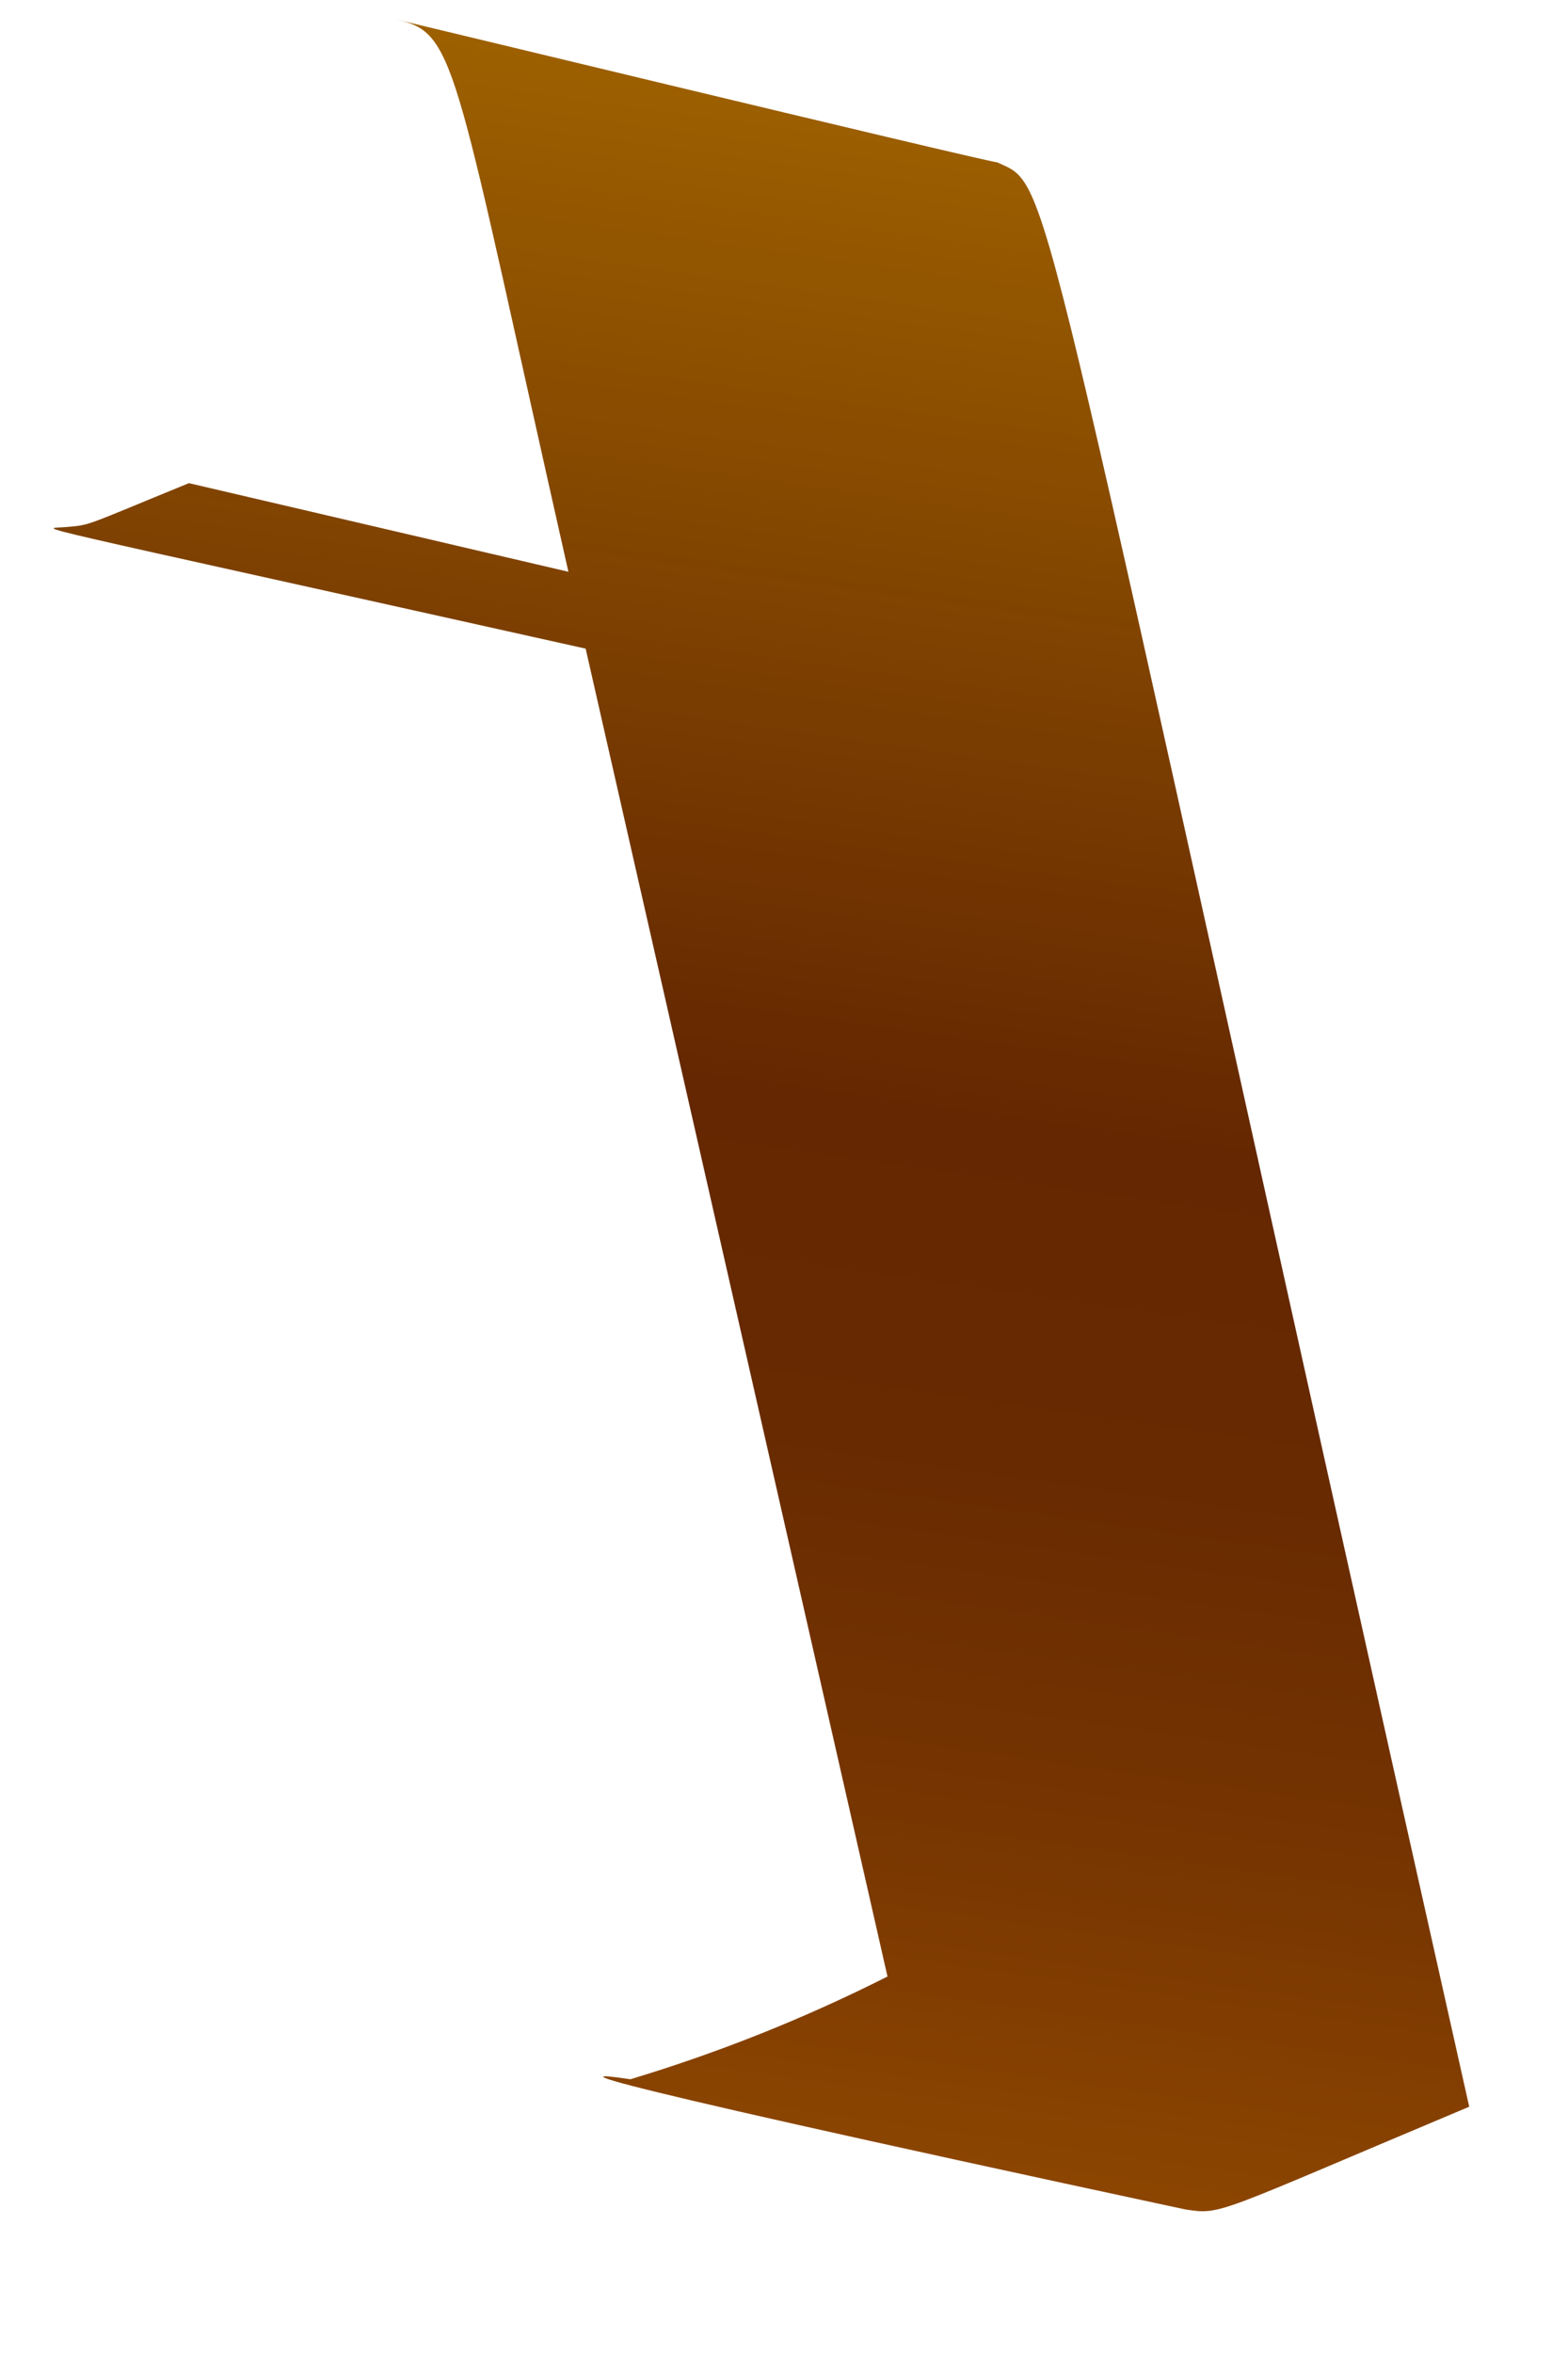 <svg width="2" height="3" viewBox="0 0 2 3" fill="none" xmlns="http://www.w3.org/2000/svg">
<path d="M1.132 2.52C1.027 2.573 0.917 2.617 0.804 2.651C0.764 2.645 0.613 2.624 1.512 2.817C1.559 2.824 1.548 2.823 1.874 2.686C1.309 0.169 1.347 0.242 1.272 0.207C1.248 0.204 0.437 0.008 0.51 0.026C0.583 0.043 0.581 0.092 0.725 0.729L0.241 0.616C0.104 0.672 0.117 0.669 0.084 0.672C0.052 0.675 -0.002 0.66 0.747 0.827L1.132 2.52Z" fill="url(#paint0_linear_130_320)"/>
<defs>
<linearGradient id="paint0_linear_130_320" x1="1.198" y1="0.124" x2="0.829" y2="2.72" gradientUnits="userSpaceOnUse">
<stop stop-color="#9E6100"/>
<stop offset="0.49" stop-color="#642701"/>
<stop offset="0.65" stop-color="#682A01"/>
<stop offset="0.81" stop-color="#753401"/>
<stop offset="0.98" stop-color="#8A4401"/>
<stop offset="1" stop-color="#8C4601"/>
</linearGradient>
</defs>
</svg>
